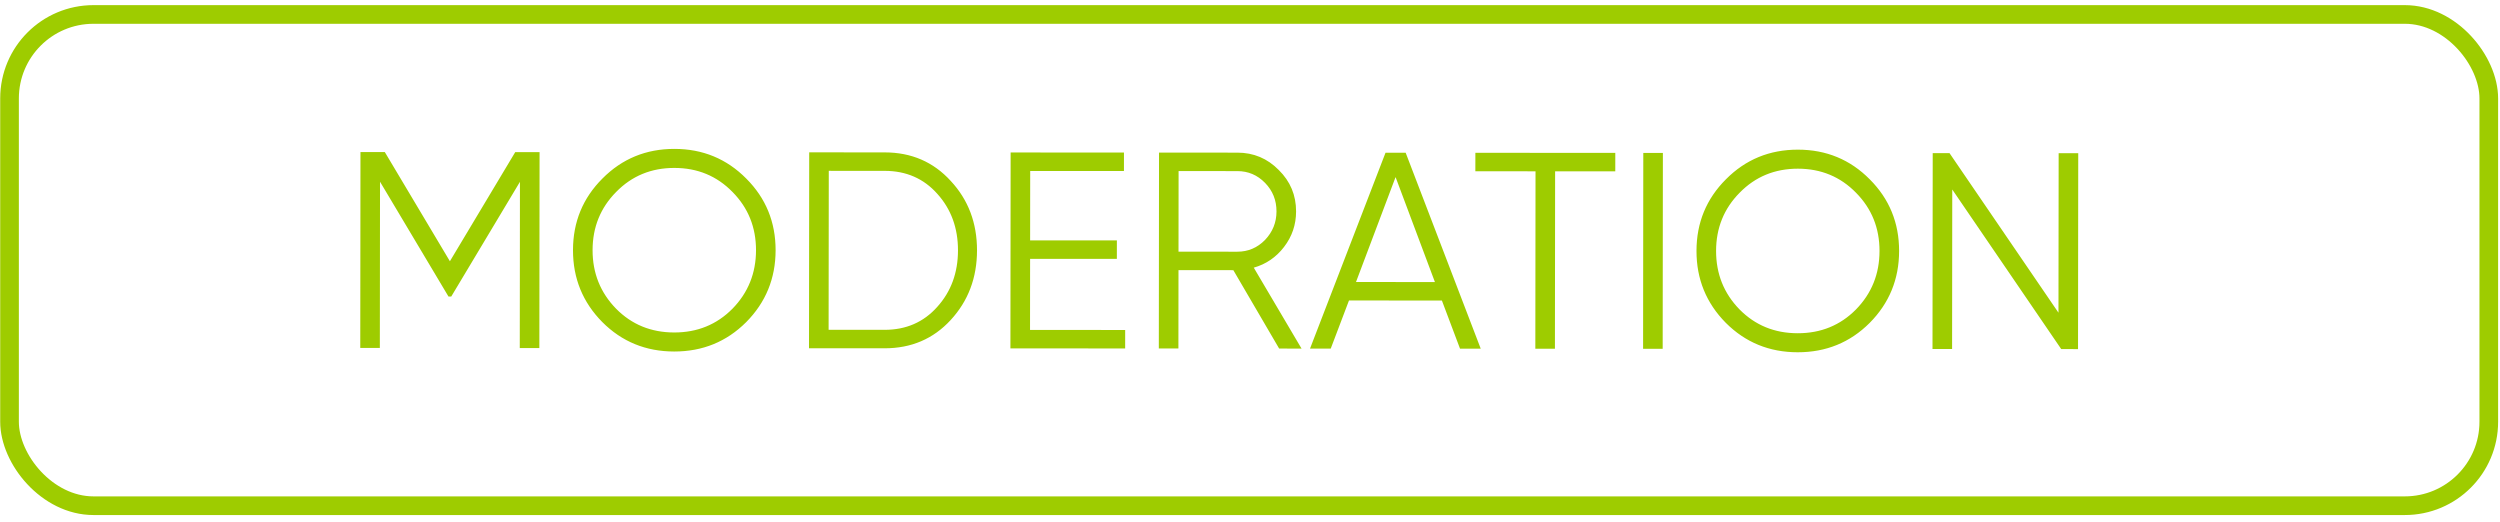<svg width="268" height="56" viewBox="0 0 268 56" fill="none" xmlns="http://www.w3.org/2000/svg">
<path d="M57.842 16.312L57.819 37.312L55.719 37.31L55.738 19.491L48.375 31.786L48.075 31.785L40.738 19.48L40.719 37.3L38.62 37.299L38.642 16.299L41.252 16.301L48.229 28.006L55.232 16.31L57.842 16.312ZM79.987 34.537C77.884 36.636 75.313 37.684 72.273 37.682C69.233 37.68 66.664 36.628 64.567 34.526C62.469 32.405 61.422 29.834 61.425 26.814C61.428 23.794 62.481 21.235 64.583 19.137C66.685 17.018 69.256 15.96 72.296 15.962C75.336 15.964 77.905 17.026 80.003 19.147C82.101 21.248 83.148 23.809 83.145 26.829C83.141 29.849 82.089 32.418 79.987 34.537ZM66.038 33.087C67.716 34.789 69.795 35.64 72.275 35.642C74.755 35.643 76.836 34.795 78.518 33.096C80.2 31.377 81.042 29.288 81.045 26.828C81.047 24.368 80.21 22.287 78.531 20.586C76.853 18.865 74.774 18.003 72.294 18.002C69.814 18 67.733 18.859 66.051 20.578C64.37 22.276 63.527 24.356 63.525 26.816C63.522 29.276 64.36 31.366 66.038 33.087ZM94.847 16.337C97.707 16.339 100.066 17.361 101.924 19.402C103.802 21.423 104.739 23.904 104.736 26.844C104.733 29.784 103.79 32.273 101.908 34.312C100.046 36.331 97.685 37.339 94.825 37.337L86.725 37.331L86.747 16.331L94.847 16.337ZM94.827 35.357C97.127 35.359 99.008 34.54 100.47 32.901C101.951 31.262 102.694 29.242 102.696 26.842C102.699 24.442 101.961 22.422 100.482 20.781C99.024 19.14 97.145 18.319 94.845 18.317L88.845 18.313L88.827 35.353L94.827 35.357ZM110.419 35.368L120.619 35.374L120.617 37.355L108.317 37.346L108.339 16.346L120.489 16.354L120.487 18.334L110.437 18.328L110.429 25.768L119.729 25.774L119.727 27.754L110.427 27.748L110.419 35.368ZM137.125 37.366L132.214 28.962L126.334 28.958L126.325 37.358L124.225 37.357L124.247 16.357L132.647 16.363C134.387 16.364 135.867 16.985 137.085 18.226C138.324 19.446 138.942 20.927 138.94 22.667C138.939 24.087 138.508 25.357 137.646 26.476C136.805 27.575 135.725 28.315 134.404 28.694L139.525 37.367L137.125 37.366ZM126.345 18.338L126.336 26.978L132.636 26.983C133.796 26.983 134.786 26.564 135.607 25.725C136.428 24.865 136.839 23.845 136.84 22.665C136.842 21.465 136.433 20.445 135.614 19.605C134.795 18.764 133.805 18.343 132.645 18.343L126.345 18.338ZM156.515 37.379L154.571 32.217L144.611 32.211L142.655 37.369L140.435 37.368L148.528 16.373L150.688 16.375L158.735 37.38L156.515 37.379ZM145.363 30.231L153.823 30.237L149.605 18.984L145.363 30.231ZM173.16 16.39L173.158 18.37L166.708 18.366L166.688 37.386L164.588 37.384L164.608 18.364L158.158 18.36L158.16 16.38L173.16 16.39ZM176.161 16.392L178.261 16.393L178.239 37.394L176.139 37.392L176.161 16.392ZM200.426 34.618C198.324 36.717 195.753 37.765 192.713 37.763C189.673 37.761 187.104 36.709 185.006 34.608C182.908 32.487 181.861 29.916 181.864 26.896C181.867 23.876 182.92 21.317 185.022 19.218C187.125 17.099 189.696 16.041 192.736 16.043C195.776 16.045 198.345 17.107 200.442 19.229C202.54 21.33 203.587 23.891 203.584 26.911C203.581 29.931 202.528 32.5 200.426 34.618ZM186.477 33.169C188.156 34.87 190.235 35.722 192.715 35.723C195.195 35.725 197.276 34.876 198.957 33.178C200.639 31.459 201.482 29.369 201.484 26.909C201.487 24.449 200.649 22.369 198.971 20.668C197.293 18.946 195.214 18.085 192.734 18.083C190.254 18.082 188.173 18.94 186.491 20.659C184.809 22.358 183.967 24.437 183.964 26.897C183.962 29.357 184.799 31.448 186.477 33.169ZM220.687 16.422L222.787 16.424L222.764 37.424L220.964 37.422L209.282 20.314L209.264 37.414L207.164 37.413L207.187 16.413L208.987 16.414L220.668 33.522L220.687 16.422Z" fill="#9ECC00"/>
<rect x="1.022" y="1.55" width="265.776" height="52.662" rx="9" stroke="#9ECC00" stroke-width="2"/>
</svg>

